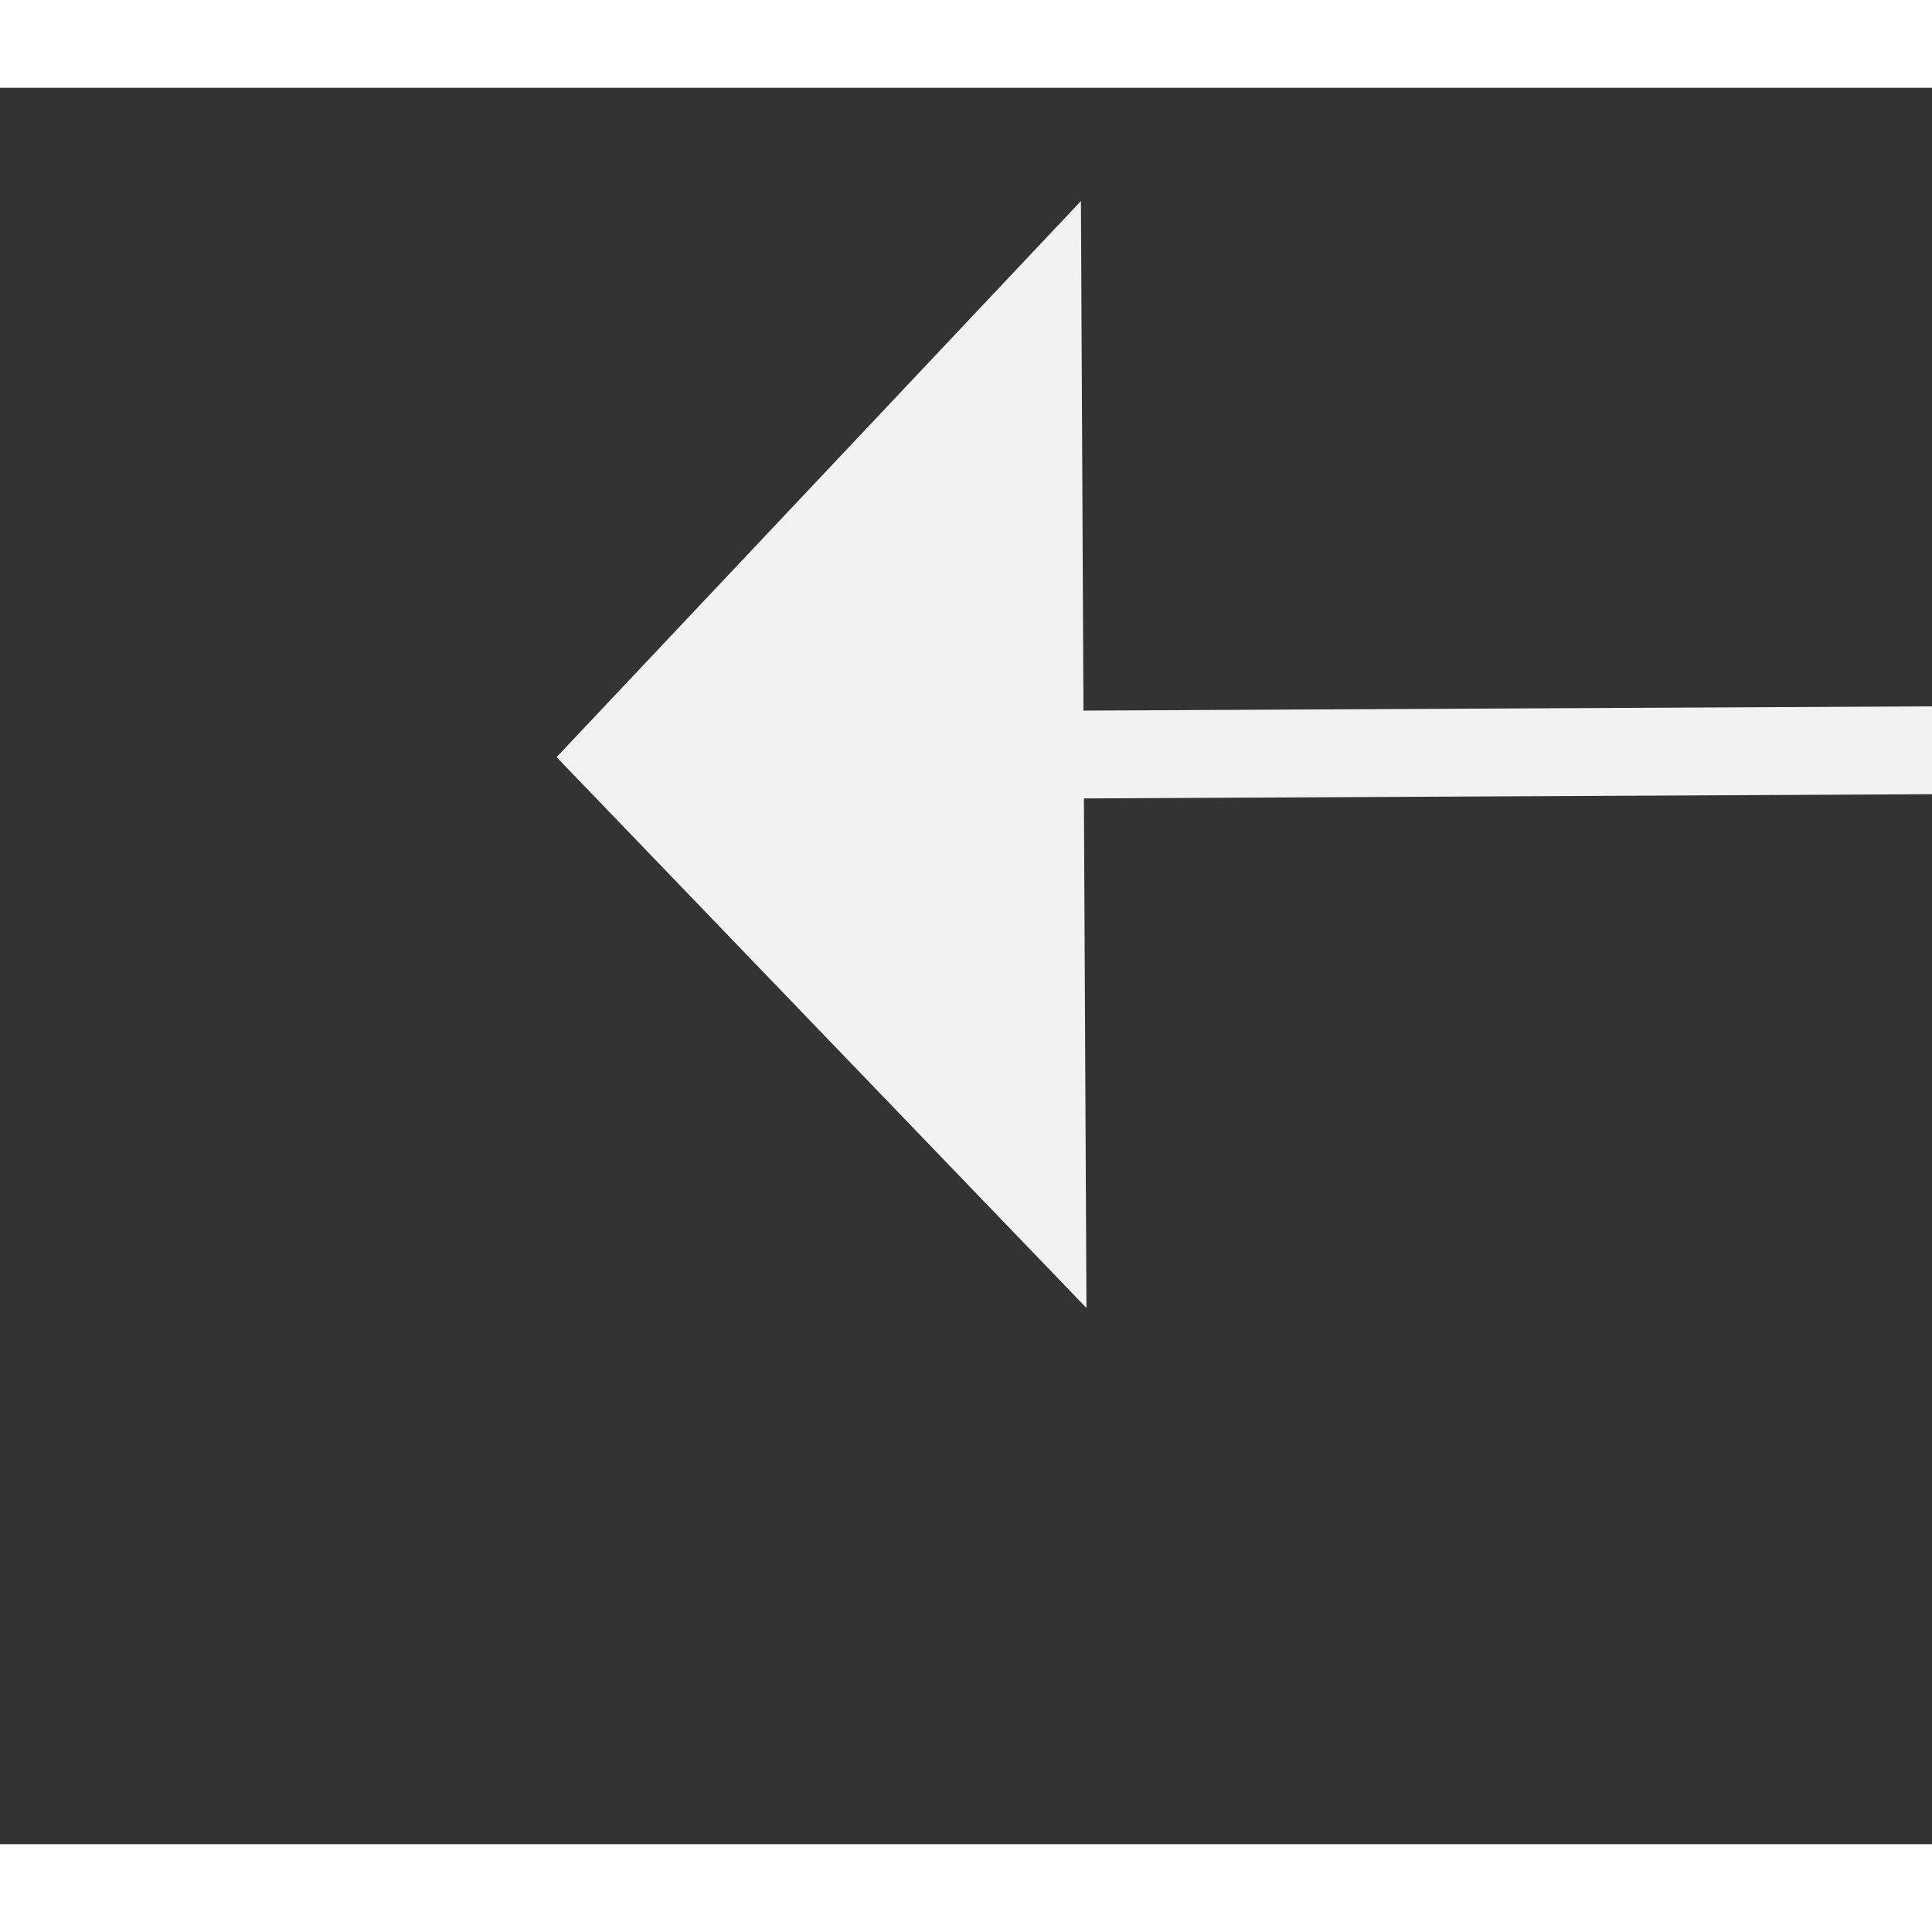 ﻿<?xml version="1.0" encoding="utf-8"?>
<svg version="1.1" xmlns:xlink="http://www.w3.org/1999/xlink" width="22px" height="22px" preserveAspectRatio="xMinYMid meet" viewBox="1084 2385  22 20" xmlns="http://www.w3.org/2000/svg">
  <rect x="1084" y="2385" width="22" height="20" fill="#333333" stroke="none"/>
  <g transform="matrix(0.017 -1 1 0.017 -1318.746 3448.035 )">
    <path d="M 1119 2425.8  L 1125 2419.5  L 1119 2413.2  L 1119 2425.8  Z " fill-rule="nonzero" fill="#f2f2f2" stroke="none" transform="matrix(-0.022 -1 1 -0.022 -1298.699 3568.68 )" />
    <path d="M 1067 2419.5  L 1120 2419.5  " stroke-width="1" stroke="#f2f2f2" fill="none" transform="matrix(-0.022 -1 1 -0.022 -1298.699 3568.68 )" />
  </g>
</svg>